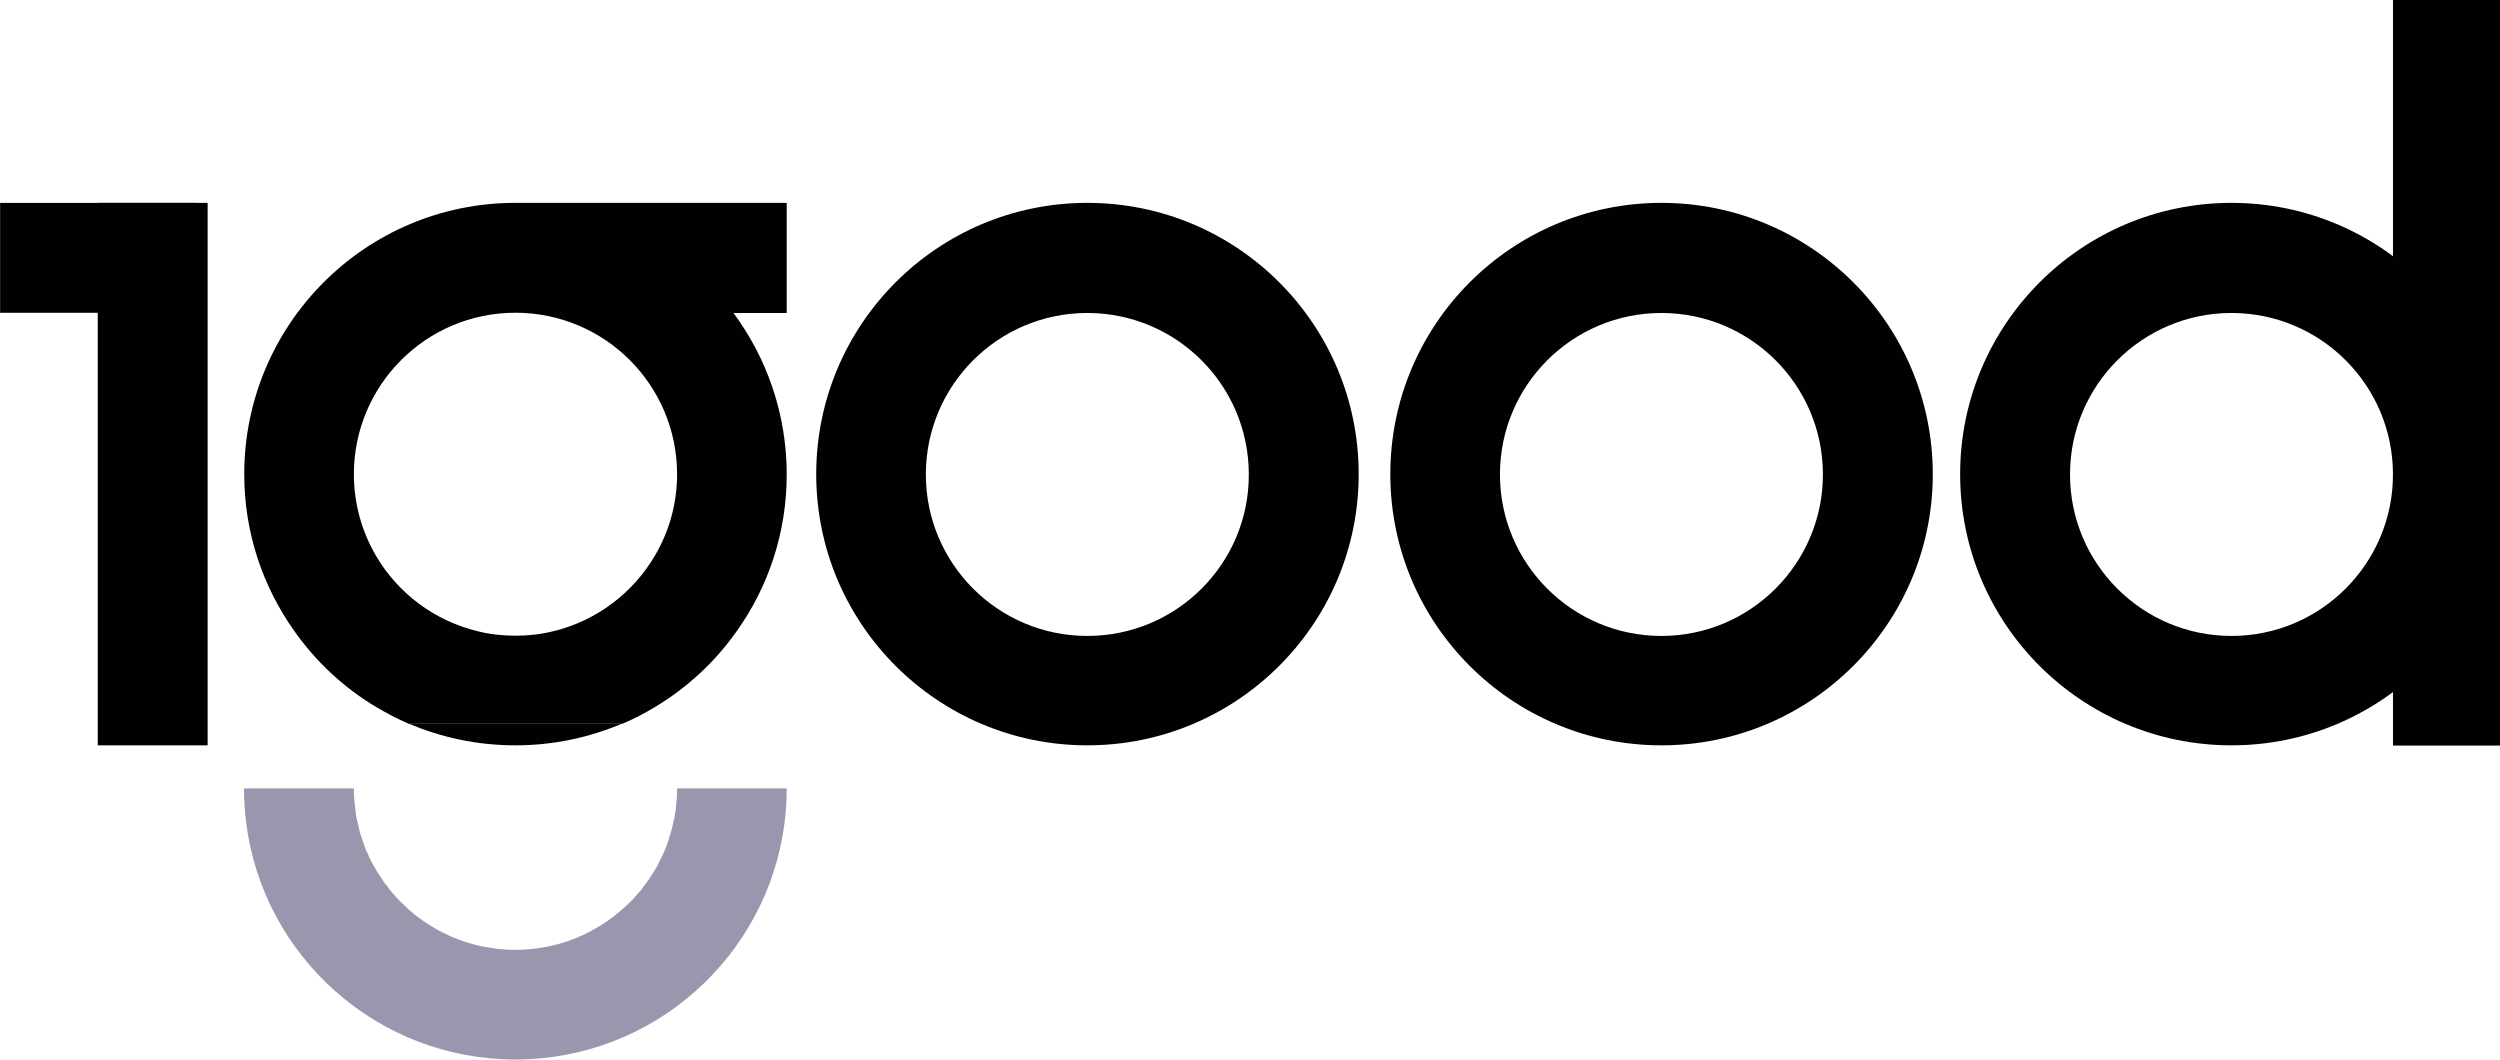 <?xml version="1.0" encoding="utf-8"?>
<!-- Generator: Adobe Illustrator 28.0.0, SVG Export Plug-In . SVG Version: 6.00 Build 0)  -->
<svg version="1.1" id="Layer_1" xmlns="http://www.w3.org/2000/svg" xmlns:xlink="http://www.w3.org/1999/xlink" x="0px" y="0px"
	 viewBox="0 0 105.12 44.55" style="enable-background:new 0 0 105.12 44.55;" xml:space="preserve">
<style type="text/css">
	.st0{fill:#010101;}
	.st1{fill:none;}
	.st2{fill:#9897AD;}
</style>
<g>
	<g>
		<path class="st0" d="M33.08,8.53H21.67c-6.3,0-11.4,5.11-11.4,11.41c0,2.46,0.78,4.73,2.11,6.6c0.91,1.29,2.08,2.38,3.44,3.19
			c0.44,0.26,0.89,0.5,1.36,0.7h9c0.47-0.2,0.93-0.44,1.36-0.7c1.35-0.81,2.53-1.9,3.43-3.18c1.33-1.86,2.11-4.14,2.11-6.6
			c0-2.55-0.84-4.9-2.24-6.79h2.24V8.53z M28.47,19.94c0,1.25-0.34,2.42-0.93,3.42c-0.92,1.57-2.45,2.74-4.27,3.18
			c-0.51,0.13-1.05,0.19-1.6,0.19c-0.55,0-1.08-0.06-1.59-0.19c-1.82-0.44-3.35-1.6-4.27-3.17c-0.59-1.01-0.93-2.18-0.93-3.43
			c0-3.75,3.04-6.79,6.79-6.79C25.43,13.15,28.47,16.19,28.47,19.94z"/>
		<path class="st0" d="M26.17,30.42c-1.38,0.59-2.9,0.92-4.5,0.92s-3.12-0.33-4.5-0.92H26.17z"/>
		<path class="st1" d="M28.47,19.94c0,1.25-0.34,2.42-0.93,3.42c-0.92,1.57-2.45,2.74-4.27,3.18c-0.51,0.13-1.05,0.19-1.6,0.19
			c-0.55,0-1.08-0.06-1.59-0.19c-1.82-0.44-3.35-1.6-4.27-3.17c-0.59-1.01-0.93-2.18-0.93-3.43c0-3.75,3.04-6.79,6.79-6.79
			C25.43,13.15,28.47,16.19,28.47,19.94z"/>
		<path class="st1" d="M28.47,19.94c0,1.25-0.34,2.42-0.93,3.42c-0.92,1.57-2.45,2.74-4.27,3.18c-0.51,0.13-1.05,0.19-1.6,0.19
			c-0.55,0-1.08-0.06-1.59-0.19c-1.82-0.44-3.35-1.6-4.27-3.17c-0.59-1.01-0.93-2.18-0.93-3.43c0-3.75,3.04-6.79,6.79-6.79
			C25.43,13.15,28.47,16.19,28.47,19.94z"/>
	</g>
	<g>
		<path class="st0" d="M45.72,8.53c-6.3,0-11.4,5.11-11.4,11.41c0,6.3,5.11,11.4,11.4,11.4c6.3,0,11.41-5.11,11.41-11.4
			C57.13,13.64,52.03,8.53,45.72,8.53z M45.72,26.74c-3.75,0-6.79-3.04-6.79-6.79c0-3.75,3.04-6.79,6.79-6.79
			c3.75,0,6.79,3.04,6.79,6.79C52.52,23.69,49.48,26.74,45.72,26.74z"/>
		<circle class="st1" cx="45.72" cy="19.94" r="6.79"/>
		<circle class="st1" cx="45.72" cy="19.94" r="6.79"/>
	</g>
	<g>
		<path class="st0" d="M69.86,8.53c-6.3,0-11.4,5.11-11.4,11.41c0,6.3,5.11,11.4,11.4,11.4c6.3,0,11.41-5.11,11.41-11.4
			C81.27,13.64,76.16,8.53,69.86,8.53z M69.86,26.74c-3.75,0-6.79-3.04-6.79-6.79c0-3.75,3.04-6.79,6.79-6.79
			c3.75,0,6.79,3.04,6.79,6.79C76.65,23.69,73.61,26.74,69.86,26.74z"/>
		<circle class="st1" cx="69.86" cy="19.94" r="6.79"/>
		<circle class="st1" cx="69.86" cy="19.94" r="6.79"/>
	</g>
	<g>
		<path class="st0" d="M93.83,8.53c-6.3,0-11.41,5.11-11.41,11.41c0,6.3,5.11,11.4,11.41,11.4c6.3,0,11.41-5.11,11.41-11.4
			C105.23,13.64,100.13,8.53,93.83,8.53z M93.83,26.74c-3.75,0-6.79-3.04-6.79-6.79c0-3.75,3.04-6.79,6.79-6.79
			c3.75,0,6.79,3.04,6.79,6.79C100.62,23.69,97.58,26.74,93.83,26.74z"/>
		<circle class="st1" cx="93.83" cy="19.94" r="6.79"/>
		<circle class="st1" cx="93.83" cy="19.94" r="6.79"/>
	</g>
	<g>
		<path class="st0" d="M15.08,34.78c-0.02-0.06-0.04-0.13-0.05-0.19c0-0.02-0.01-0.05-0.01-0.07c0,0.02,0.01,0.04,0.02,0.07
			C15.05,34.65,15.06,34.72,15.08,34.78z"/>
		<path class="st1" d="M15.81,23.37c0.24-0.15,0.49-0.28,0.74-0.41c1.54-0.78,3.28-1.22,5.13-1.22c1.84,0,3.58,0.44,5.12,1.22
			c0.25,0.12,0.5,0.26,0.74,0.41c-0.92,1.57-2.45,2.74-4.27,3.18c-0.51,0.13-1.05,0.19-1.6,0.19c-0.55,0-1.08-0.06-1.59-0.19
			C18.26,26.11,16.73,24.94,15.81,23.37z"/>
		<path class="st1" d="M33.08,33.15h-4.61c0,0.23-0.01,0.46-0.04,0.69c-0.01,0.19-0.04,0.38-0.08,0.57
			c-0.01,0.06-0.03,0.12-0.04,0.18c-0.04,0.19-0.09,0.38-0.15,0.56c-0.05,0.19-0.12,0.37-0.19,0.55c-0.07,0.16-0.14,0.31-0.22,0.47
			c-0.01,0.02-0.02,0.04-0.03,0.07c-0.08,0.16-0.17,0.31-0.26,0.46c-0.01,0.01-0.01,0.02-0.01,0.02c-0.08,0.13-0.16,0.25-0.25,0.37
			c-0.04,0.06-0.08,0.11-0.13,0.17c-0.09,0.12-0.19,0.25-0.29,0.36c-0.13,0.15-0.26,0.28-0.39,0.41c-0.42,0.4-0.88,0.75-1.39,1.03
			c-0.14,0.08-0.27,0.16-0.42,0.22c-0.02,0.02-0.05,0.03-0.08,0.04c-0.13,0.06-0.26,0.12-0.4,0.17c-0.14,0.06-0.29,0.11-0.44,0.15
			c-0.16,0.05-0.33,0.1-0.49,0.13c-0.08,0.02-0.16,0.04-0.25,0.05c-0.4,0.08-0.82,0.12-1.25,0.12s-0.85-0.04-1.25-0.12
			c-0.09-0.01-0.17-0.03-0.25-0.05c-0.16-0.03-0.33-0.08-0.49-0.13c-0.15-0.04-0.29-0.09-0.44-0.15c-0.13-0.05-0.25-0.1-0.38-0.16
			c-0.15-0.07-0.31-0.15-0.46-0.23c-0.18-0.1-0.36-0.21-0.52-0.32c-0.33-0.22-0.64-0.47-0.92-0.75c-0.14-0.13-0.27-0.26-0.39-0.41
			c-0.11-0.11-0.21-0.24-0.29-0.36c-0.12-0.13-0.21-0.27-0.29-0.41c-0.1-0.14-0.19-0.28-0.27-0.43c-0.01-0.02-0.02-0.04-0.03-0.06
			c-0.09-0.17-0.18-0.34-0.25-0.52c-0.02-0.02-0.03-0.04-0.04-0.06c-0.07-0.2-0.15-0.4-0.21-0.61c0,0-0.01-0.01-0.01-0.02
			c-0.04-0.12-0.07-0.24-0.1-0.37c-0.02-0.06-0.04-0.13-0.05-0.19c0-0.02-0.01-0.05-0.01-0.07c-0.05-0.22-0.08-0.45-0.1-0.68
			c-0.03-0.23-0.04-0.46-0.04-0.69h-4.62c0-0.94,0.12-1.86,0.34-2.73c0.11-0.49,0.27-0.97,0.45-1.44c0.34-0.87,0.79-1.69,1.32-2.44
			c0.91,1.29,2.09,2.38,3.44,3.19c0.44,0.26,0.89,0.49,1.36,0.69h9c0.47-0.2,0.93-0.43,1.36-0.69c1.36-0.81,2.53-1.9,3.44-3.19
			c0.54,0.75,0.98,1.57,1.32,2.44c0.19,0.47,0.34,0.95,0.46,1.44C32.97,31.29,33.08,32.21,33.08,33.15z"/>
		<path class="st1" d="M21.67,26.73c-0.55,0-1.08-0.06-1.59-0.19c0.51-0.12,1.04-0.19,1.6-0.19c0.55,0,1.08,0.06,1.59,0.19
			C22.76,26.67,22.22,26.73,21.67,26.73z"/>
		<path class="st1" d="M28.47,33.15c0,0.23-0.01,0.46-0.04,0.69c-0.01,0.19-0.04,0.38-0.08,0.57c-0.01,0.06-0.03,0.12-0.04,0.18
			c-0.04,0.19-0.09,0.38-0.15,0.56c-0.05,0.19-0.12,0.37-0.19,0.55c-0.07,0.16-0.14,0.31-0.22,0.47c-0.01,0.02-0.02,0.04-0.03,0.07
			c-0.08,0.16-0.17,0.31-0.26,0.46c-0.01,0.01-0.01,0.02-0.01,0.02c-0.08,0.13-0.16,0.25-0.25,0.37c-0.04,0.06-0.08,0.11-0.13,0.17
			c-0.09,0.12-0.19,0.25-0.29,0.36c-0.13,0.15-0.26,0.28-0.39,0.41c-0.42,0.4-0.88,0.75-1.39,1.03c-0.14,0.08-0.27,0.16-0.42,0.22
			c-0.02,0.02-0.05,0.03-0.08,0.04c-0.13,0.06-0.26,0.12-0.4,0.17c-0.14,0.06-0.29,0.11-0.44,0.15c-0.16,0.05-0.33,0.1-0.49,0.13
			c-0.08,0.02-0.16,0.04-0.25,0.05c-0.4,0.08-0.82,0.12-1.25,0.12s-0.85-0.04-1.25-0.12c-0.09-0.01-0.17-0.03-0.25-0.05
			c-0.16-0.03-0.33-0.08-0.49-0.13c-0.15-0.04-0.29-0.09-0.44-0.15c-0.13-0.05-0.25-0.1-0.38-0.16c-0.15-0.07-0.31-0.15-0.46-0.23
			c-0.18-0.1-0.36-0.21-0.52-0.32c-0.33-0.22-0.64-0.47-0.92-0.75c-0.14-0.13-0.27-0.26-0.39-0.41c-0.11-0.11-0.21-0.24-0.29-0.36
			c-0.12-0.13-0.21-0.27-0.29-0.41c-0.1-0.14-0.19-0.28-0.27-0.43c-0.01-0.02-0.02-0.04-0.03-0.06c-0.09-0.17-0.18-0.34-0.25-0.52
			c-0.02-0.02-0.03-0.04-0.04-0.06c-0.07-0.2-0.15-0.4-0.21-0.61c0,0-0.01-0.01-0.01-0.02c-0.04-0.12-0.07-0.24-0.1-0.37
			c-0.02-0.06-0.04-0.13-0.05-0.19c0-0.02-0.01-0.05-0.01-0.07c-0.05-0.22-0.08-0.45-0.1-0.68c-0.03-0.23-0.04-0.46-0.04-0.69
			c0-0.97,0.2-1.89,0.57-2.73c0.1-0.24,0.23-0.47,0.36-0.69c0.44,0.26,0.89,0.49,1.36,0.69h9c0.47-0.2,0.93-0.43,1.36-0.69
			c0.14,0.22,0.26,0.45,0.37,0.69C28.26,31.26,28.47,32.18,28.47,33.15z"/>
	</g>
	<rect x="100.62" y="-0.1" class="st0" width="4.62" height="31.45"/>
	<path class="st2" d="M33.08,33.15c0,0.49-0.03,0.97-0.09,1.44c-0.71,5.62-5.51,9.96-11.32,9.96s-10.61-4.34-11.32-9.96
		c-0.06-0.47-0.09-0.95-0.09-1.44h4.62c0,0.23,0.01,0.46,0.04,0.69c0.02,0.23,0.05,0.46,0.1,0.68c0,0.02,0.01,0.05,0.01,0.07
		c0.01,0.06,0.03,0.13,0.05,0.19c0.03,0.13,0.06,0.25,0.1,0.37c0,0.01,0.01,0.02,0.01,0.02c0.06,0.21,0.14,0.41,0.21,0.61
		c0.01,0.02,0.02,0.04,0.04,0.06c0.07,0.18,0.15,0.35,0.25,0.52c0.01,0.02,0.02,0.04,0.03,0.06c0.08,0.15,0.17,0.29,0.27,0.43
		c0.08,0.14,0.17,0.28,0.29,0.41c0.08,0.12,0.18,0.25,0.29,0.36c0.12,0.15,0.25,0.28,0.39,0.41c0.28,0.28,0.59,0.53,0.92,0.75
		c0.16,0.11,0.34,0.22,0.52,0.32c0.15,0.08,0.31,0.16,0.46,0.23c0.13,0.06,0.25,0.11,0.38,0.16c0.15,0.06,0.29,0.11,0.44,0.15
		c0.16,0.05,0.33,0.1,0.49,0.13c0.08,0.02,0.16,0.04,0.25,0.05c0.4,0.08,0.82,0.12,1.25,0.12s0.85-0.04,1.25-0.12
		c0.09-0.01,0.17-0.03,0.25-0.05c0.16-0.03,0.33-0.08,0.49-0.13c0.15-0.04,0.3-0.09,0.44-0.15c0.14-0.05,0.27-0.11,0.4-0.17
		c0.03-0.01,0.06-0.02,0.08-0.04c0.15-0.06,0.28-0.14,0.42-0.22c0.51-0.28,0.97-0.63,1.39-1.03c0.14-0.13,0.27-0.26,0.39-0.41
		c0.11-0.11,0.21-0.23,0.29-0.36c0.05-0.06,0.09-0.11,0.13-0.17c0.09-0.12,0.17-0.24,0.25-0.37c0,0,0-0.01,0.01-0.02
		c0.1-0.15,0.19-0.3,0.26-0.46c0.01-0.03,0.02-0.05,0.03-0.07c0.09-0.15,0.16-0.31,0.22-0.47c0.08-0.18,0.14-0.36,0.19-0.55
		c0.06-0.18,0.11-0.37,0.15-0.56c0.01-0.06,0.03-0.12,0.04-0.18c0.04-0.19,0.07-0.38,0.08-0.57c0.03-0.23,0.04-0.46,0.04-0.69H33.08
		z"/>
	<path class="st1" d="M10.35,34.59h-0.09v-1.44C10.26,33.64,10.29,34.12,10.35,34.59z"/>
	<path class="st1" d="M33.08,30.42v2.73h-4.61c0,0.23-0.01,0.46-0.04,0.69c-0.01,0.19-0.04,0.38-0.08,0.57
		c-0.01,0.06-0.03,0.12-0.04,0.18H15.03c0-0.02-0.01-0.05-0.01-0.07c-0.05-0.22-0.08-0.45-0.1-0.68c-0.03-0.23-0.04-0.46-0.04-0.69
		h-4.62v-2.73H33.08z"/>
	<path class="st1" d="M33.08,33.15v1.44h-0.09C33.05,34.12,33.08,33.64,33.08,33.15z"/>
</g>
<polygon class="st1" points="72.27,42.2 70.01,45.51 70.01,42.2 "/>
<polygon class="st1" points="72.46,41.9 72.27,42.2 70.01,45.51 69.75,45.9 68.89,45.32 70.01,43.66 71.01,42.2 71.6,41.32 "/>
<rect x="4.11" y="8.53" width="4.62" height="22.81"/>
<rect x="1.8" y="6.73" transform="matrix(-1.836970e-16 1 -1 -1.836970e-16 14.955 6.732)" width="4.62" height="8.22"/>
</svg>
